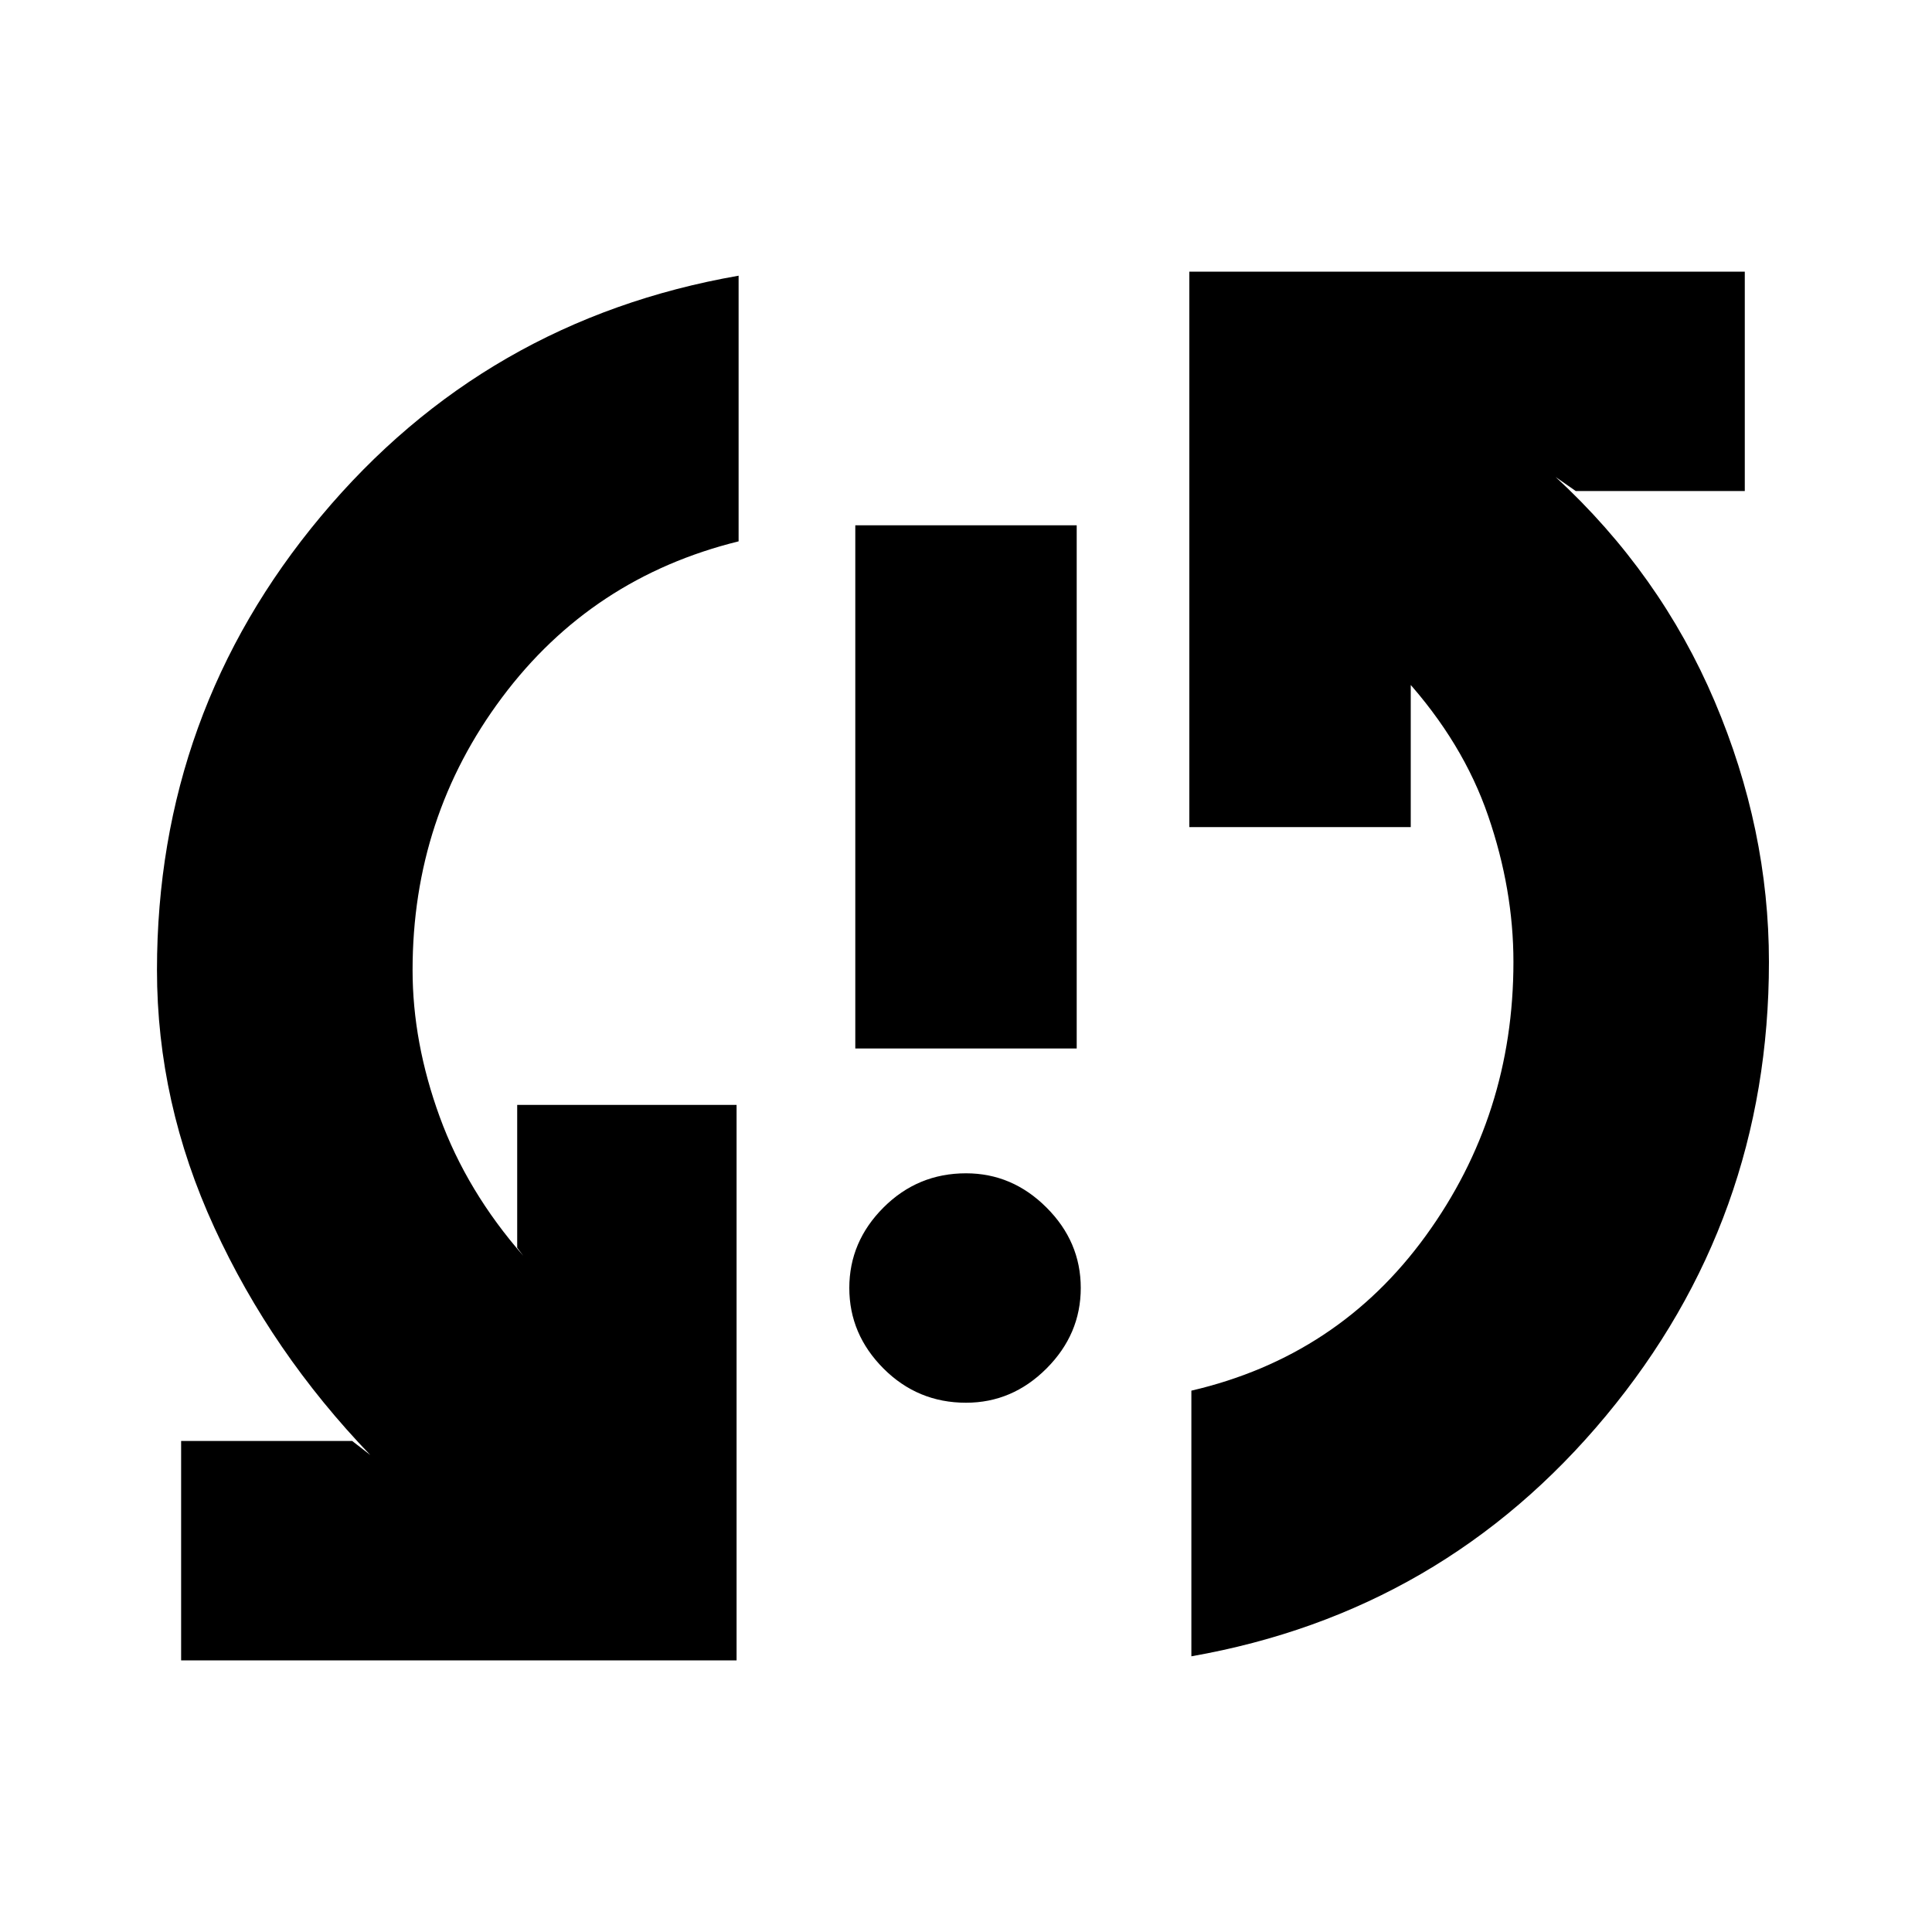 <svg xmlns="http://www.w3.org/2000/svg" height="20" width="20"><path d="M8.854 10.854V5.438H11.146V10.854ZM10 14.521Q9.5 14.521 9.146 14.167Q8.792 13.812 8.792 13.333Q8.792 12.854 9.146 12.5Q9.5 12.146 10 12.146Q10.479 12.146 10.833 12.5Q11.188 12.854 11.188 13.333Q11.188 13.812 10.833 14.167Q10.479 14.521 10 14.521ZM12.312 2.812H18.062V5.083H16.312L16.104 4.938Q17.188 5.938 17.75 7.26Q18.312 8.583 18.312 9.958Q18.312 12.625 16.625 14.656Q14.938 16.688 12.333 17.146V14.396Q13.854 14.042 14.76 12.792Q15.667 11.542 15.667 9.958Q15.667 9.208 15.406 8.448Q15.146 7.688 14.542 7.021L14.604 7.083V8.562H12.312ZM7.625 17.188H1.875V14.917H3.646L3.833 15.062Q2.812 14 2.219 12.708Q1.625 11.417 1.625 10.042Q1.625 7.375 3.323 5.344Q5.021 3.312 7.646 2.854V5.604Q6.125 5.979 5.198 7.219Q4.271 8.458 4.271 10.042Q4.271 10.792 4.552 11.562Q4.833 12.333 5.417 13L5.354 12.917V11.438H7.625Z"/></svg>
